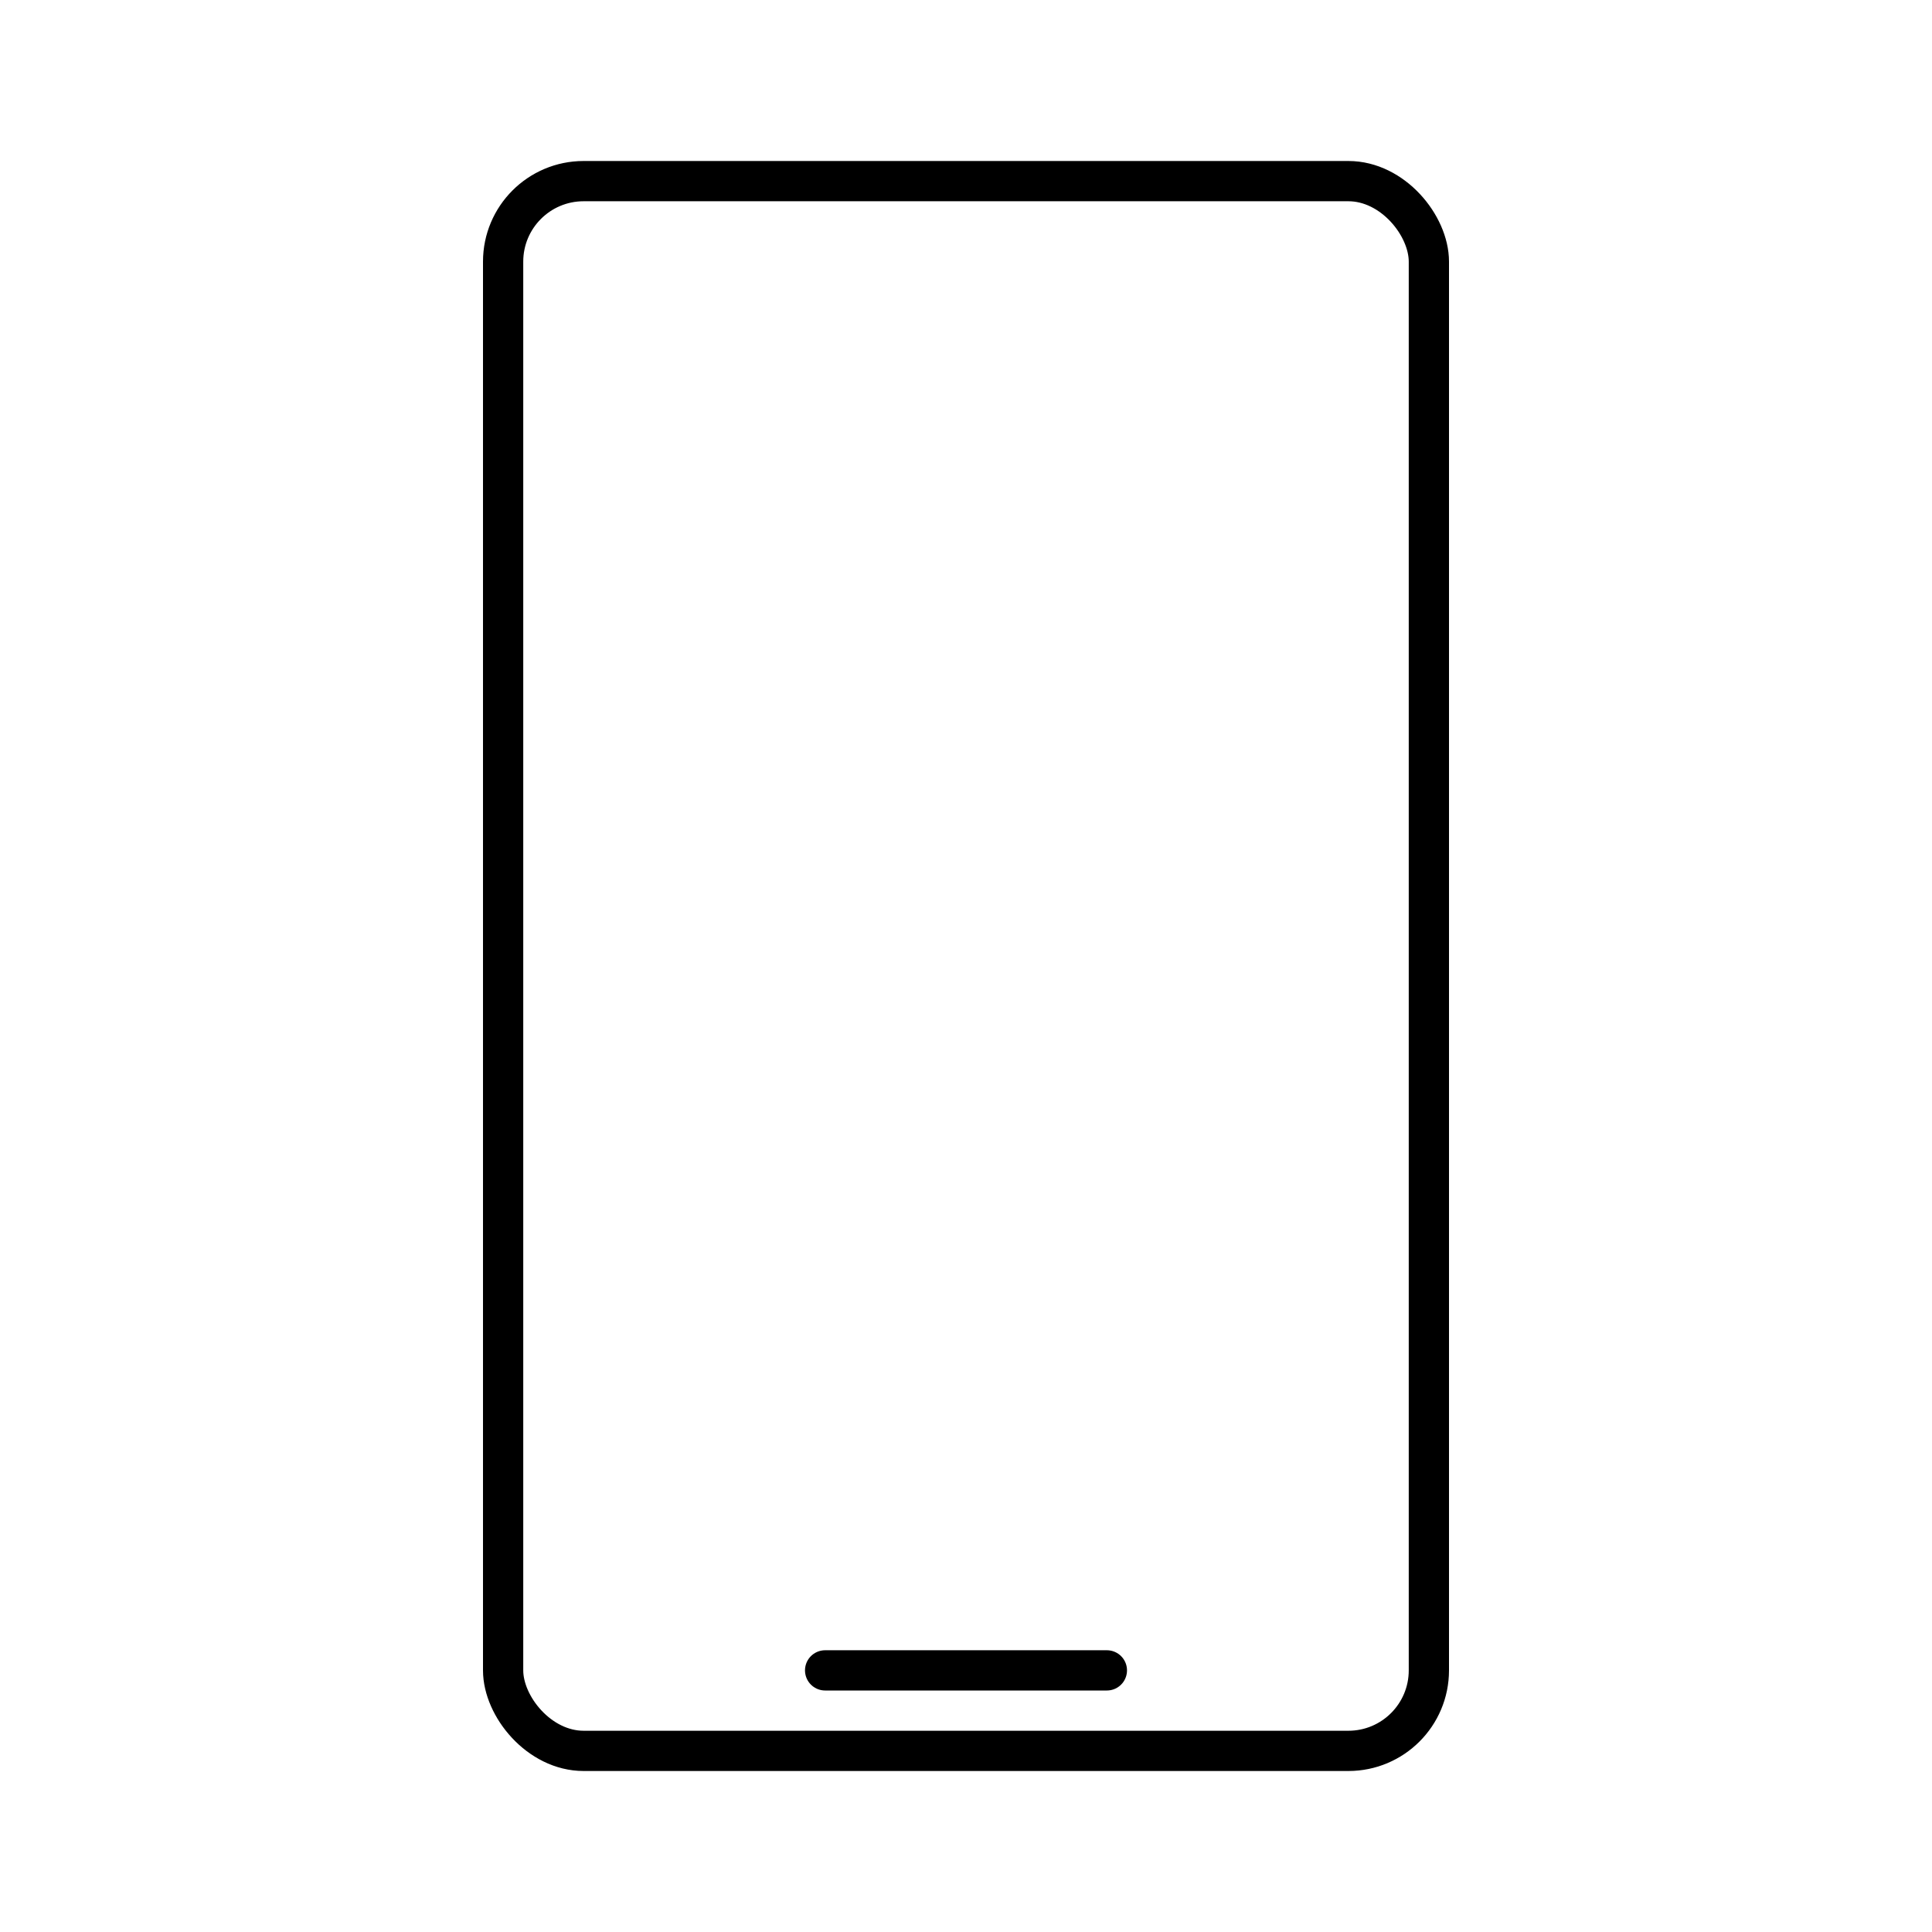 <?xml version="1.0" encoding="UTF-8"?><svg id="b" xmlns="http://www.w3.org/2000/svg" viewBox="0 0 48 48"><defs><style>.c{fill:none;stroke:#000;stroke-linecap:round;stroke-linejoin:round;}</style></defs><rect class="c" x="12.5" y="4.5" width="23" height="39" rx="2" ry="2"/><line class="c" x1="20.5" y1="41.5" x2="27.5" y2="41.5"/></svg>